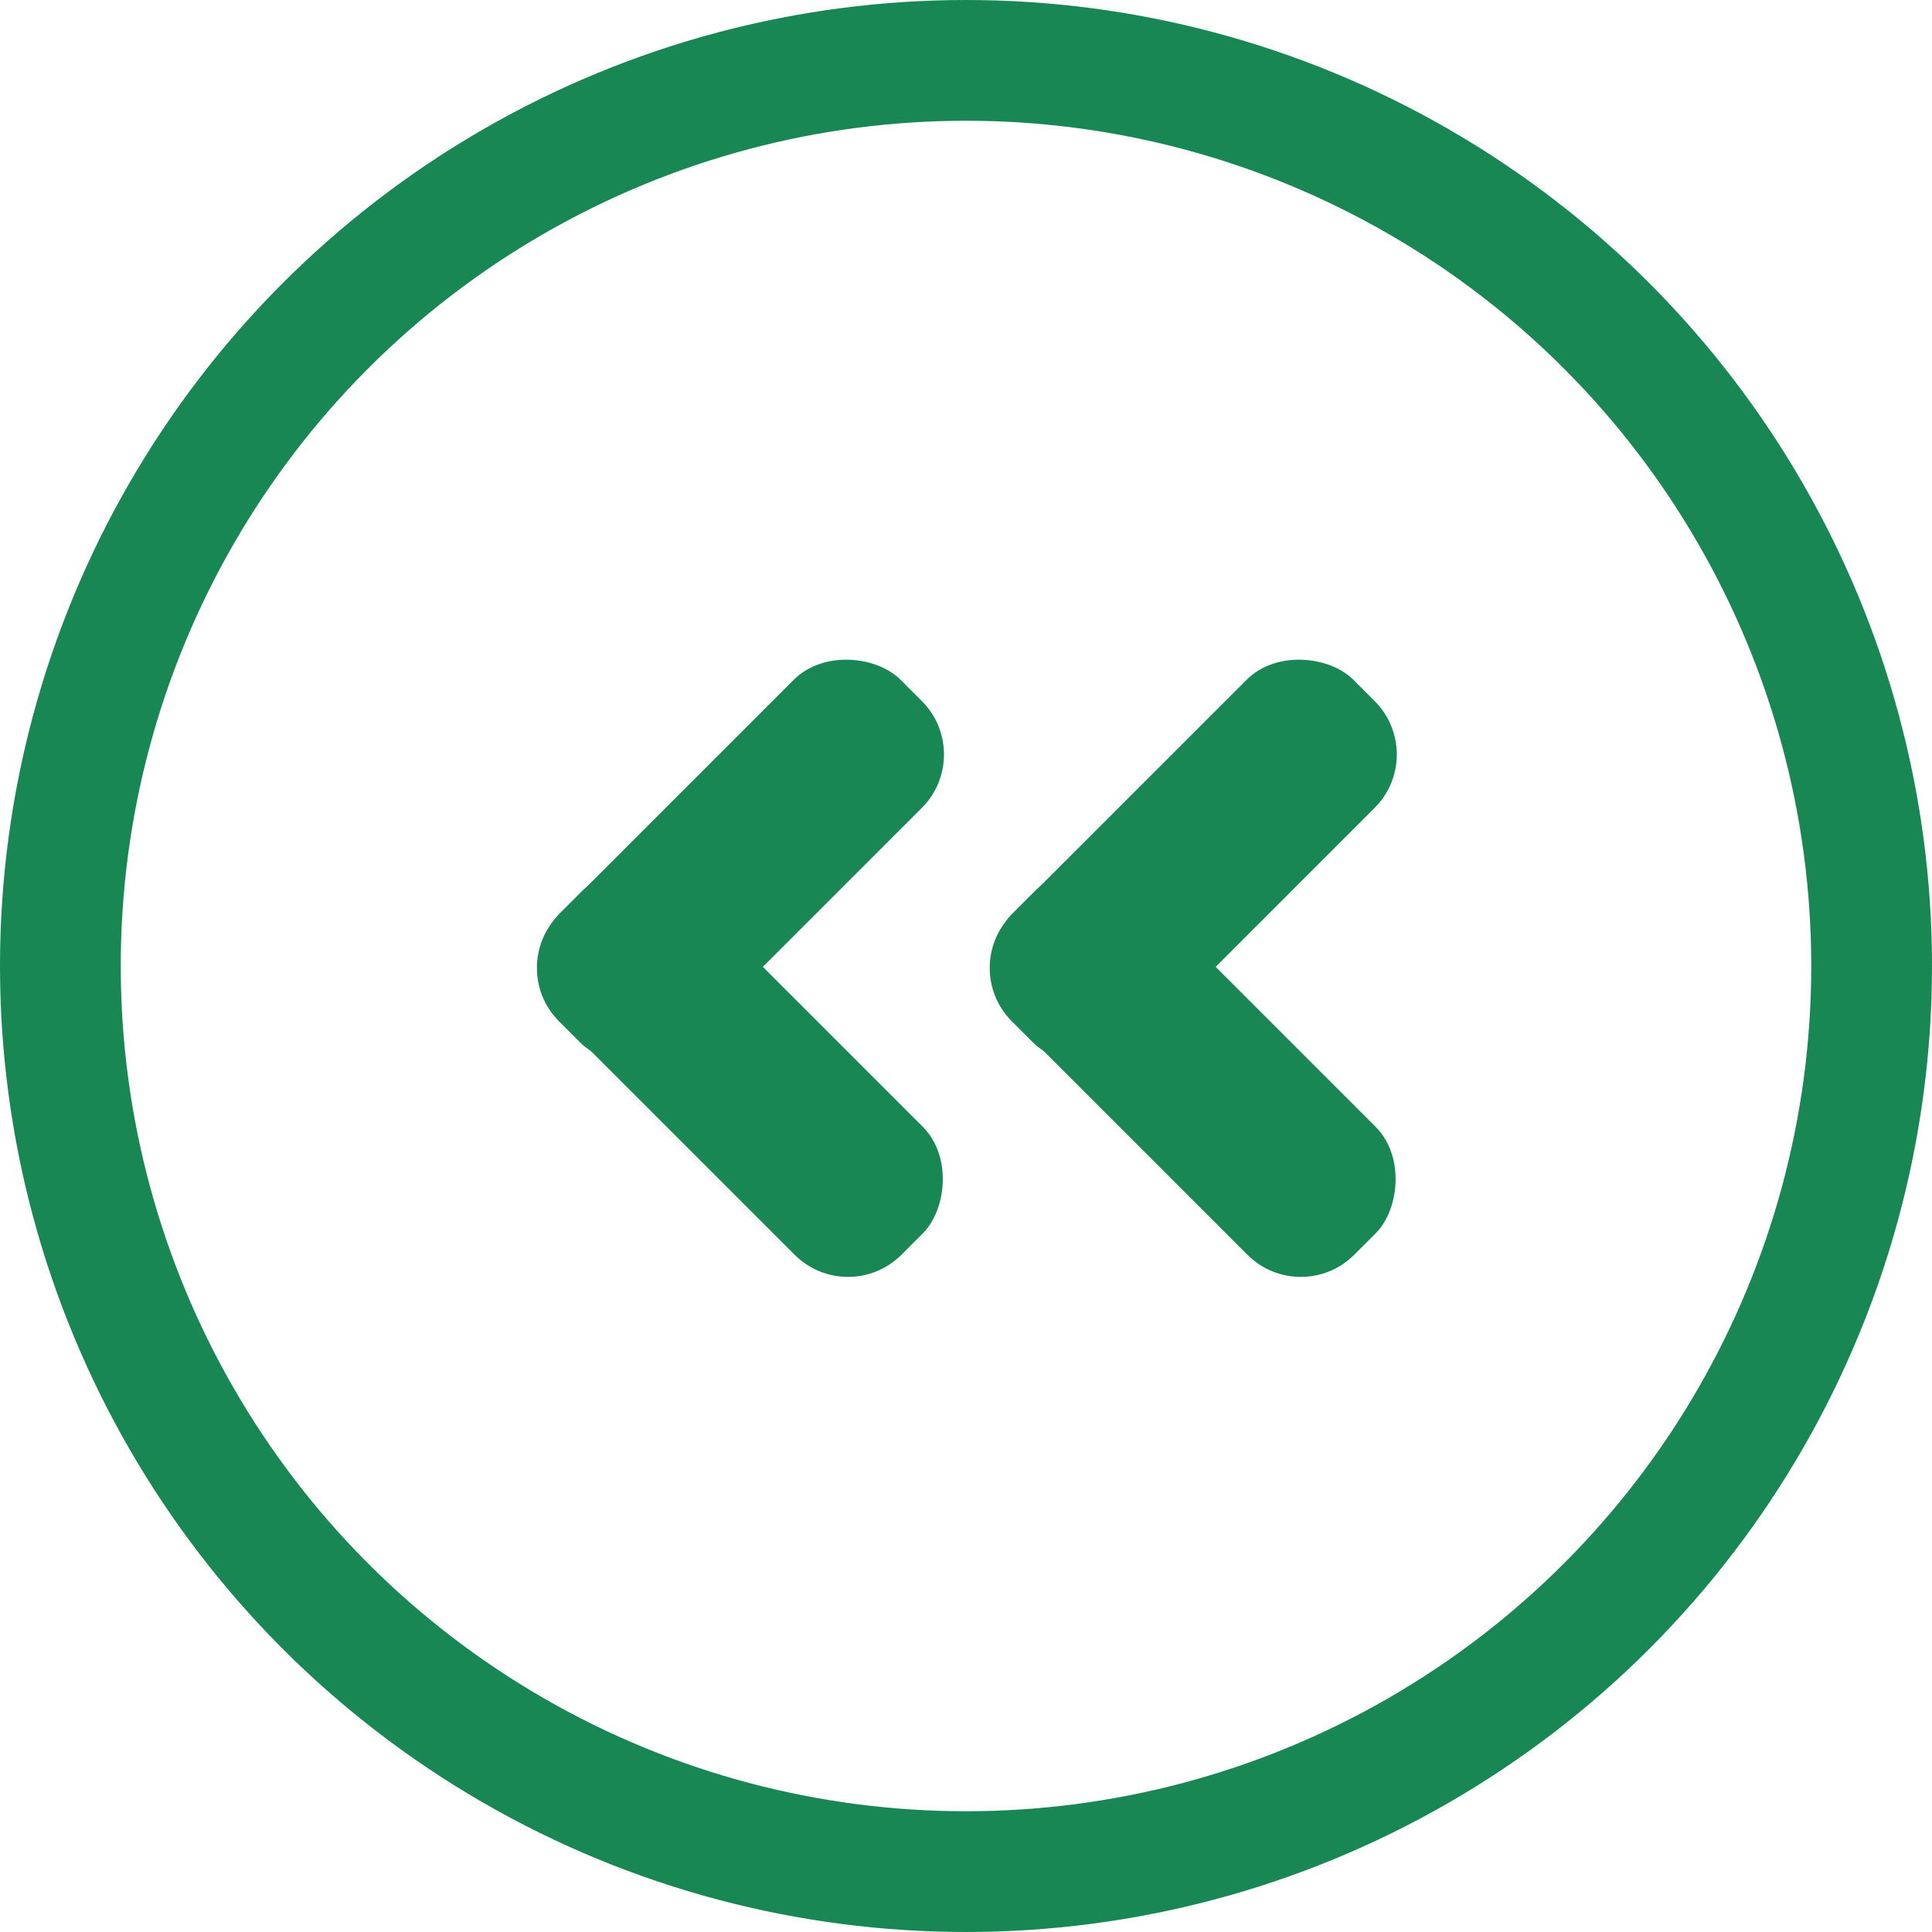 <svg width="512" height="512" viewBox="0 0 512 512" fill="none" xmlns="http://www.w3.org/2000/svg">
<g clip-path="url(#clip0_1_275)">
<circle cx="256" cy="256" r="240" stroke="#198754" stroke-width="32"/>
<rect x="258.451" y="199.941" width="128" height="48" rx="20" transform="rotate(135 258.451 199.941)" fill="#198754"/>
<rect x="224.735" y="346.676" width="128" height="48" rx="20" transform="rotate(-135 224.735 346.676)" fill="#198754"/>
<rect x="378.451" y="199.941" width="128" height="48" rx="20" transform="rotate(135 378.451 199.941)" fill="#198754"/>
<rect x="344.735" y="346.676" width="128" height="48" rx="20" transform="rotate(-135 344.735 346.676)" fill="#198754"/>
</g>
<defs>
<clipPath id="clip0_1_275">
<rect width="512" height="512" fill="white"/>
</clipPath>
</defs>
</svg>
